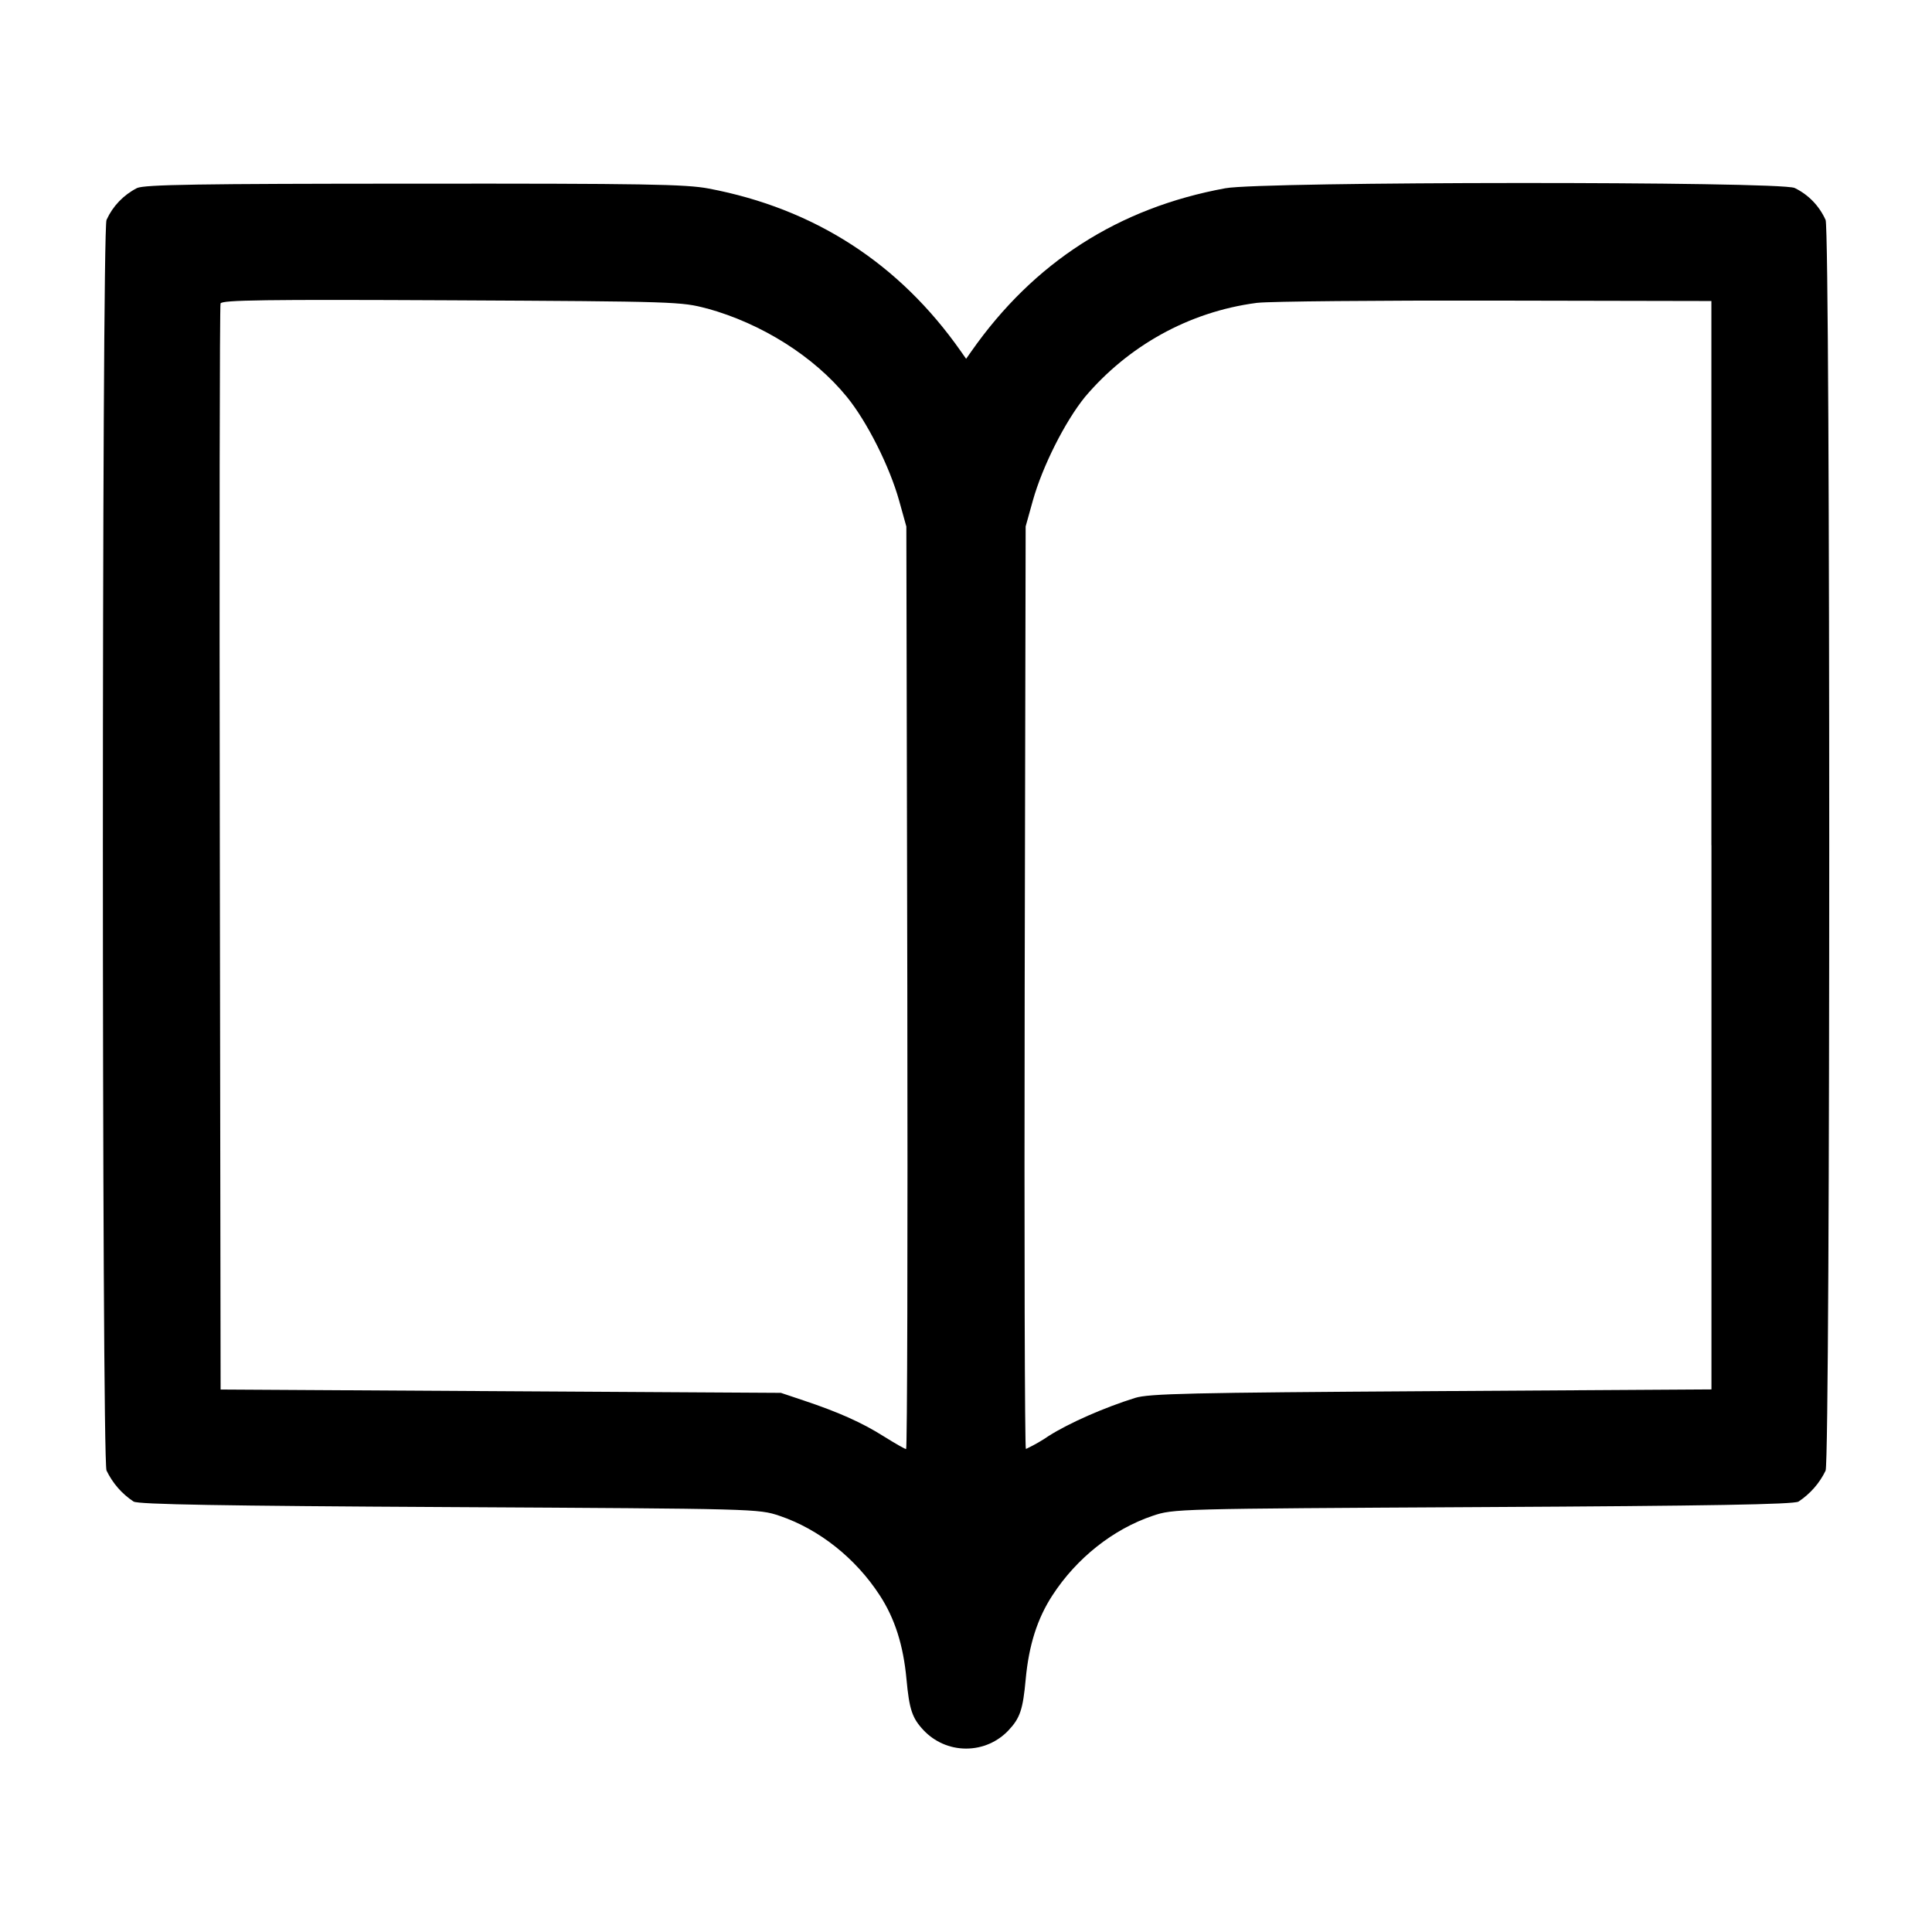 <!-- Generated by IcoMoon.io -->
<svg version="1.1" xmlns="http://www.w3.org/2000/svg" width="32" height="32" viewBox="0 0 32 32">
<path d="M2.267 3.116c-0.223 0.115-0.398 0.298-0.5 0.521l-0.003 0.007c-0.080 0.211-0.080 20.501 0 20.712 0.103 0.213 0.256 0.387 0.445 0.512l0.005 0.003c0.079 0.047 1.473 0.071 5.227 0.091 5.108 0.028 5.121 0.028 5.471 0.145 0.653 0.221 1.259 0.7 1.659 1.316 0.251 0.385 0.391 0.827 0.443 1.388 0.047 0.504 0.093 0.645 0.285 0.849 0.177 0.186 0.426 0.302 0.703 0.302s0.526-0.116 0.702-0.302l0-0c0.192-0.204 0.239-0.345 0.285-0.849 0.052-0.561 0.192-1.003 0.443-1.388 0.4-0.616 1.005-1.095 1.659-1.316 0.349-0.117 0.363-0.117 5.471-0.145 3.753-0.020 5.148-0.044 5.227-0.091 0.193-0.128 0.346-0.302 0.446-0.507l0.003-0.008c0.080-0.211 0.080-20.501 0-20.712-0.105-0.234-0.285-0.419-0.508-0.528l-0.006-0.003c-0.261-0.112-8.813-0.108-9.428 0.005-1.769 0.324-3.172 1.225-4.207 2.701l-0.087 0.124-0.087-0.124c-1.021-1.457-2.425-2.364-4.176-2.696-0.381-0.072-1.061-0.084-4.876-0.081-3.587 0.001-4.465 0.015-4.595 0.073zM11.707 5.108c0.911 0.251 1.775 0.796 2.321 1.467 0.333 0.409 0.707 1.152 0.865 1.719l0.119 0.427 0.016 7.64c0.008 4.203-0.001 7.64-0.020 7.64-0.020 0-0.185-0.095-0.368-0.209-0.36-0.228-0.751-0.403-1.333-0.597l-0.373-0.125-9.28-0.055-0.013-8.96c-0.008-4.928-0.003-8.992 0.012-9.029 0.023-0.057 0.729-0.067 3.828-0.052 3.716 0.019 3.809 0.023 4.227 0.136zM28.347 14v9.013l-4.64 0.029c-3.997 0.025-4.677 0.040-4.907 0.112-0.508 0.159-1.088 0.413-1.429 0.629-0.108 0.075-0.232 0.146-0.362 0.209l-0.017 0.007c-0.019 0-0.028-3.439-0.020-7.64l0.016-7.64 0.119-0.427c0.159-0.567 0.532-1.309 0.865-1.719 0.709-0.836 1.709-1.407 2.841-1.556l0.023-0.002c0.2-0.023 1.972-0.040 3.937-0.036l3.573 0.007v9.013z"></path>
</svg>
